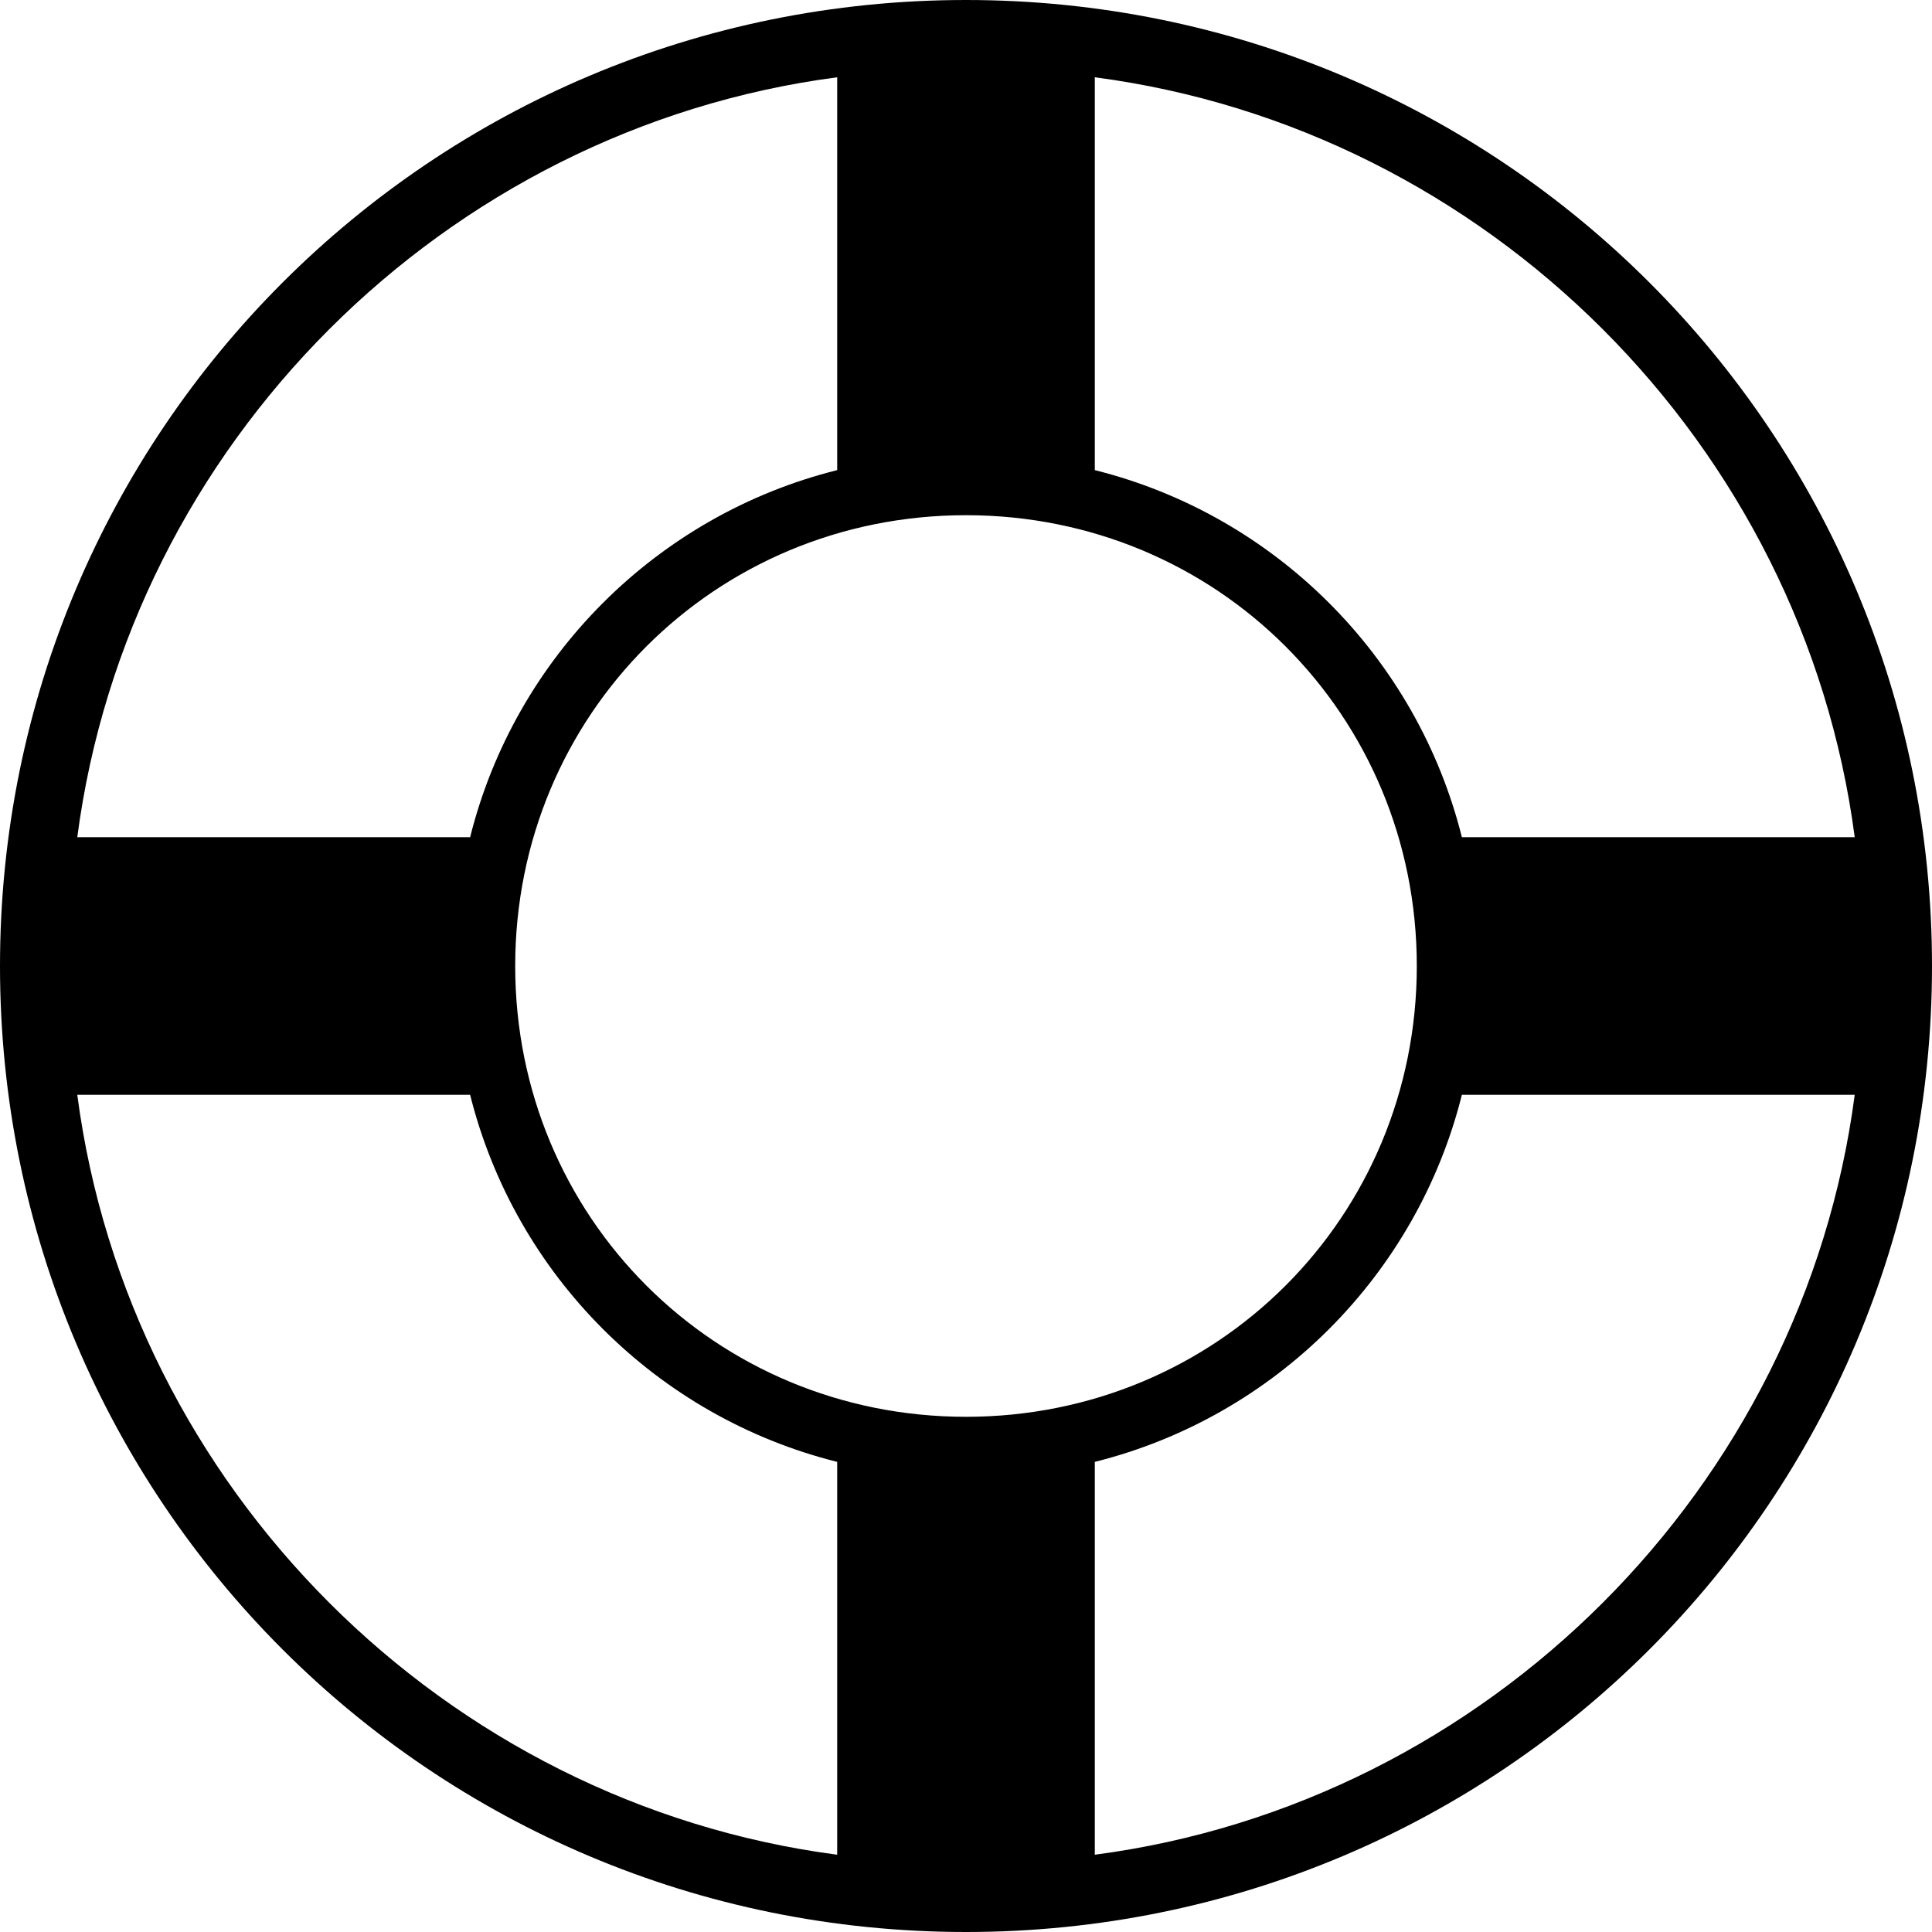 <?xml version="1.0" encoding="utf-8"?>
<!-- Generator: Adobe Illustrator 19.0.0, SVG Export Plug-In . SVG Version: 6.00 Build 0)  -->
<svg version="1.1" id="Layer_1" xmlns="http://www.w3.org/2000/svg" xmlns:xlink="http://www.w3.org/1999/xlink" x="0px" y="0px"
	 viewBox="0 0 30 30" style="enable-background:new 0 0 30 30;" xml:space="preserve">
<path d="M15,0C6.7,0,0,6.7,0,15s6.7,15,15,15s15-6.7,15-15S23.3,0,15,0z M15,22c-3.9,0-7-3.1-7-7s3.1-7,7-7s7,3.1,7,7S18.9,22,15,22
	z M28.8,13h-6.1C22,10.2,19.8,8,17,7.3V1.2C23.1,2,28,6.9,28.8,13z M13,1.2v6.1C10.2,8,8,10.2,7.3,13H1.2C2,6.9,6.9,2,13,1.2z
	 M1.2,17h6.1c0.7,2.8,2.9,5,5.7,5.7v6.1C6.9,28,2,23.1,1.2,17z M17,28.8v-6.1c2.8-0.7,5-2.9,5.7-5.7h6.1C28,23.1,23.1,28,17,28.8z"
	/>
</svg>
